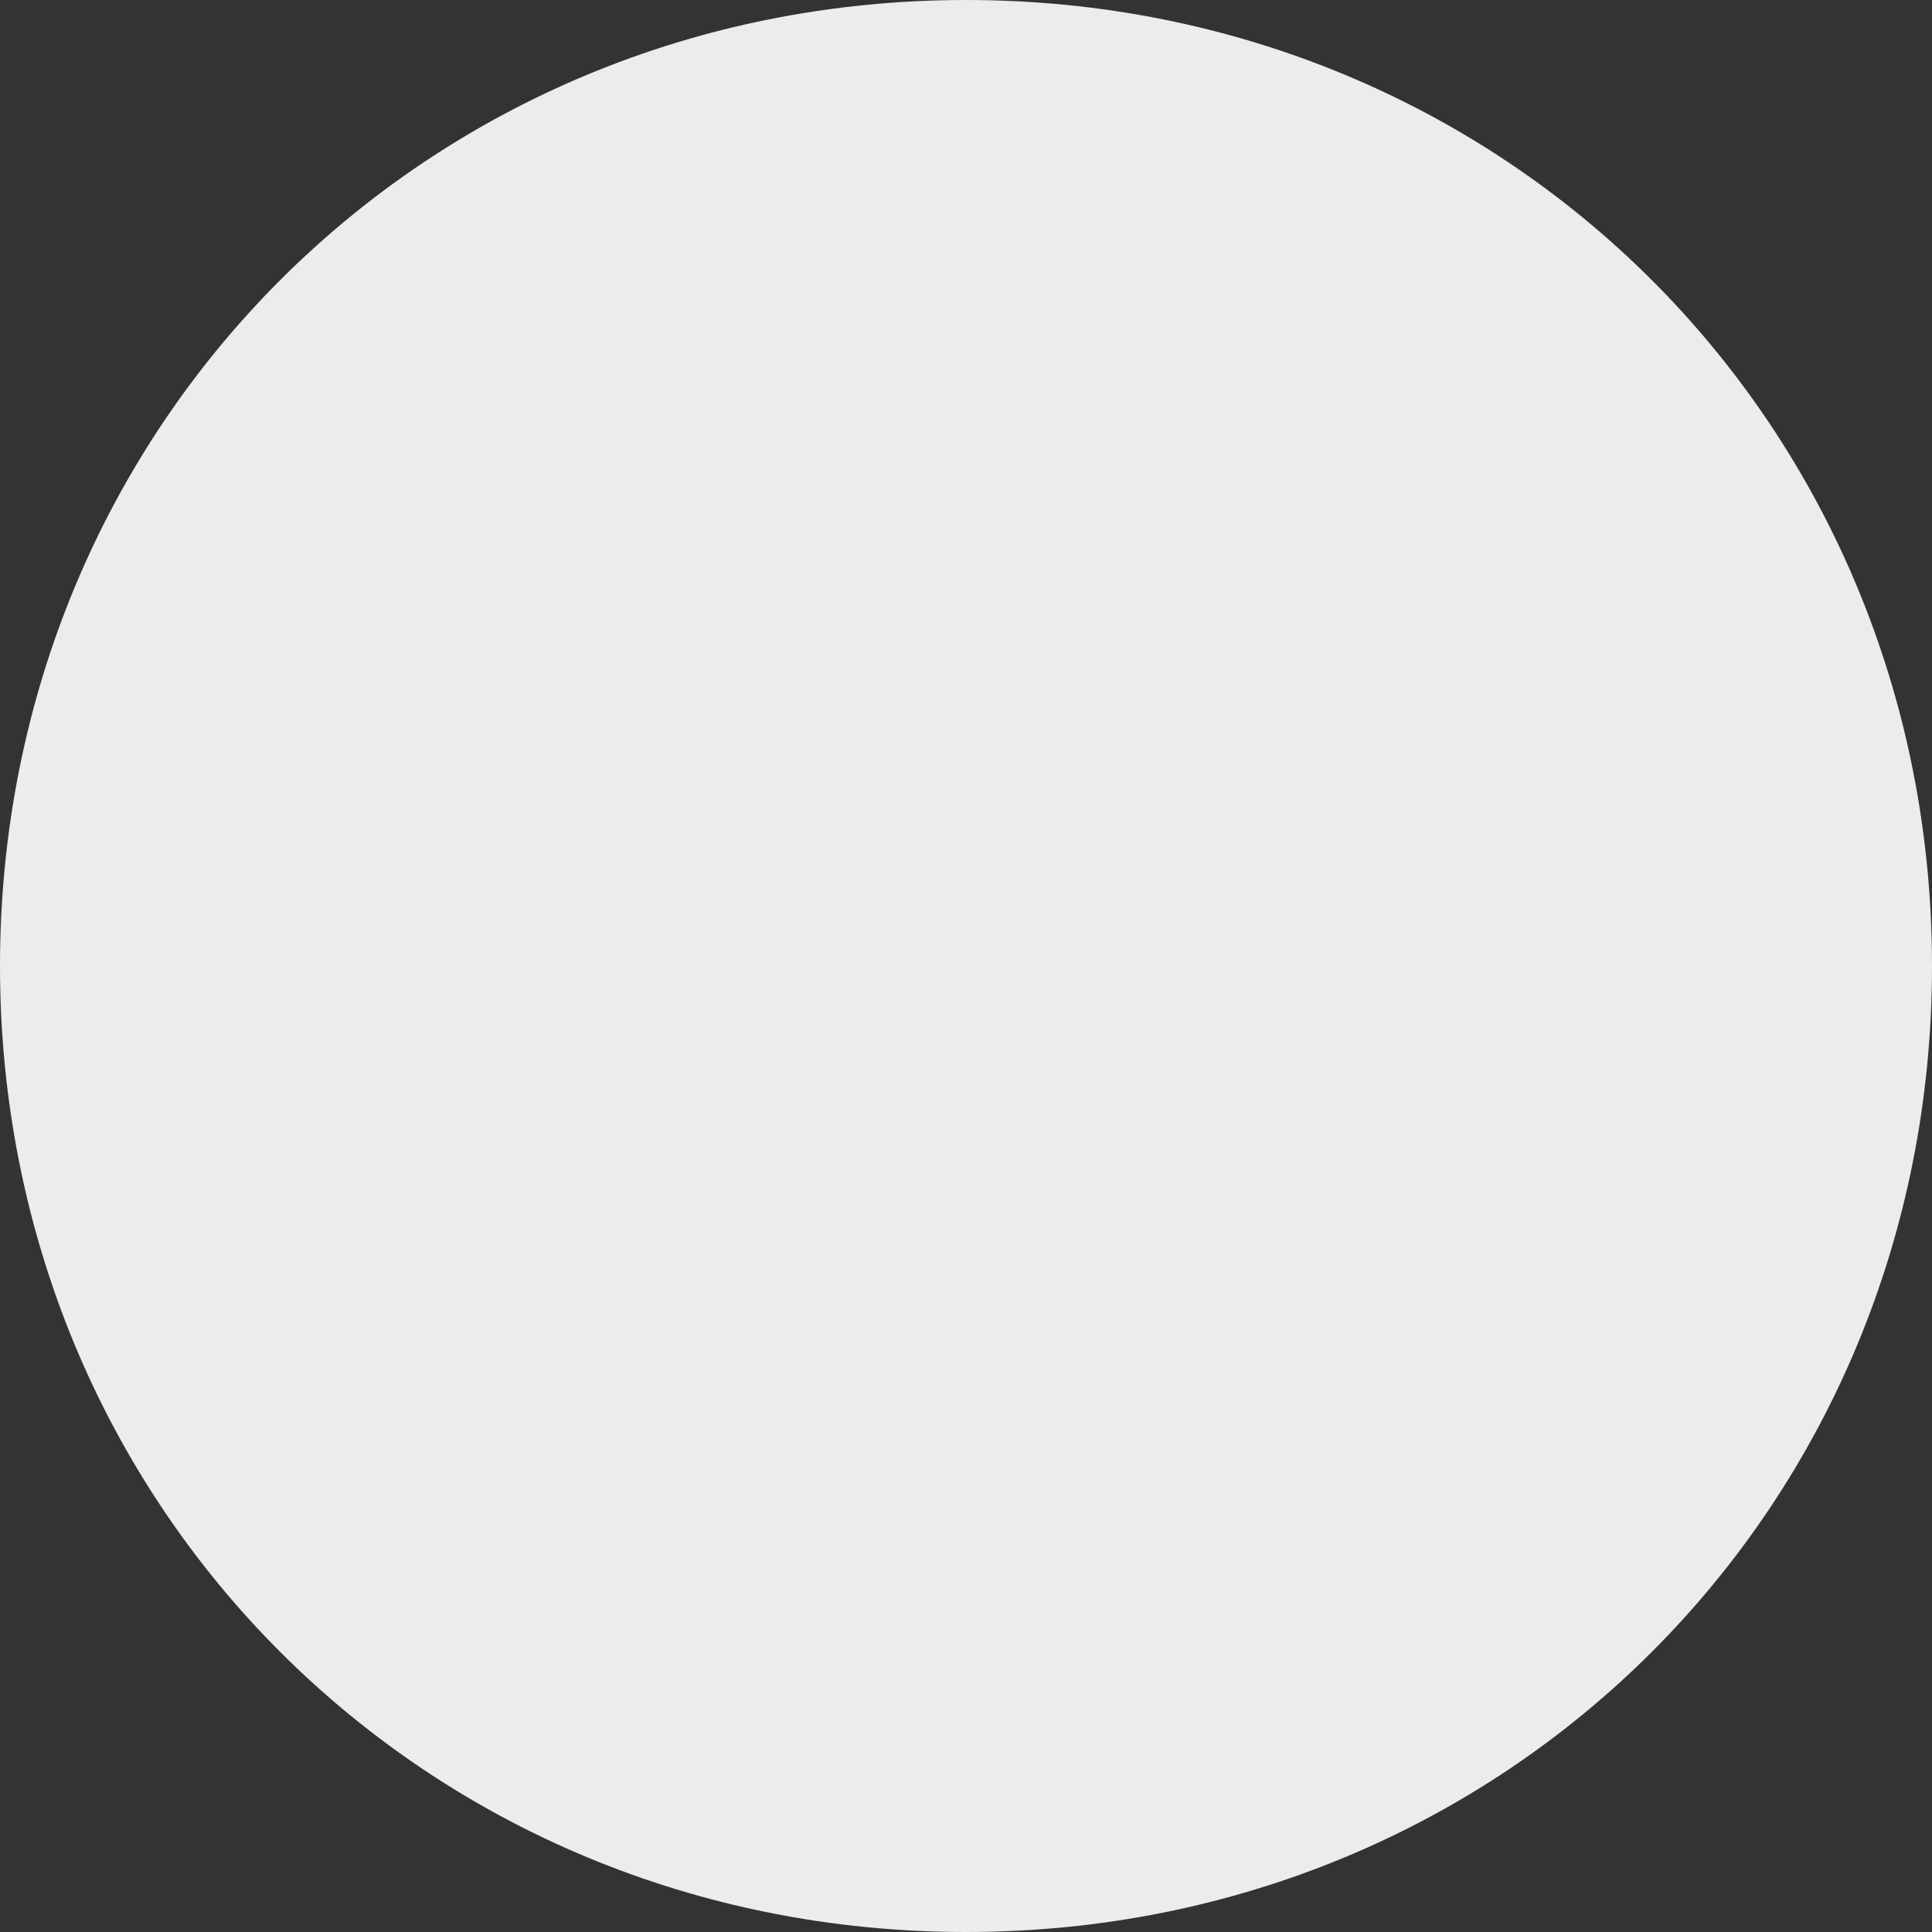 ﻿<?xml version="1.0" encoding="utf-8"?>
<svg version="1.1" xmlns:xlink="http://www.w3.org/1999/xlink" width="73px" height="73px" xmlns="http://www.w3.org/2000/svg">
  <rect width="100%" height="100%" fill="#333333" stroke="none"/>
  <g transform="matrix(1 0 0 1 -337 -766 )">
    <path d="M 373.5 766  C 393.94 766  410 782.06  410 802.5  C 410 822.94  393.94 839  373.5 839  C 353.06 839  337 822.94  337 802.5  C 337 782.06  353.06 766  373.5 766  Z " fill-rule="nonzero" fill="#ffffff" stroke="none" fill-opacity="0.906" />
  </g>
</svg>